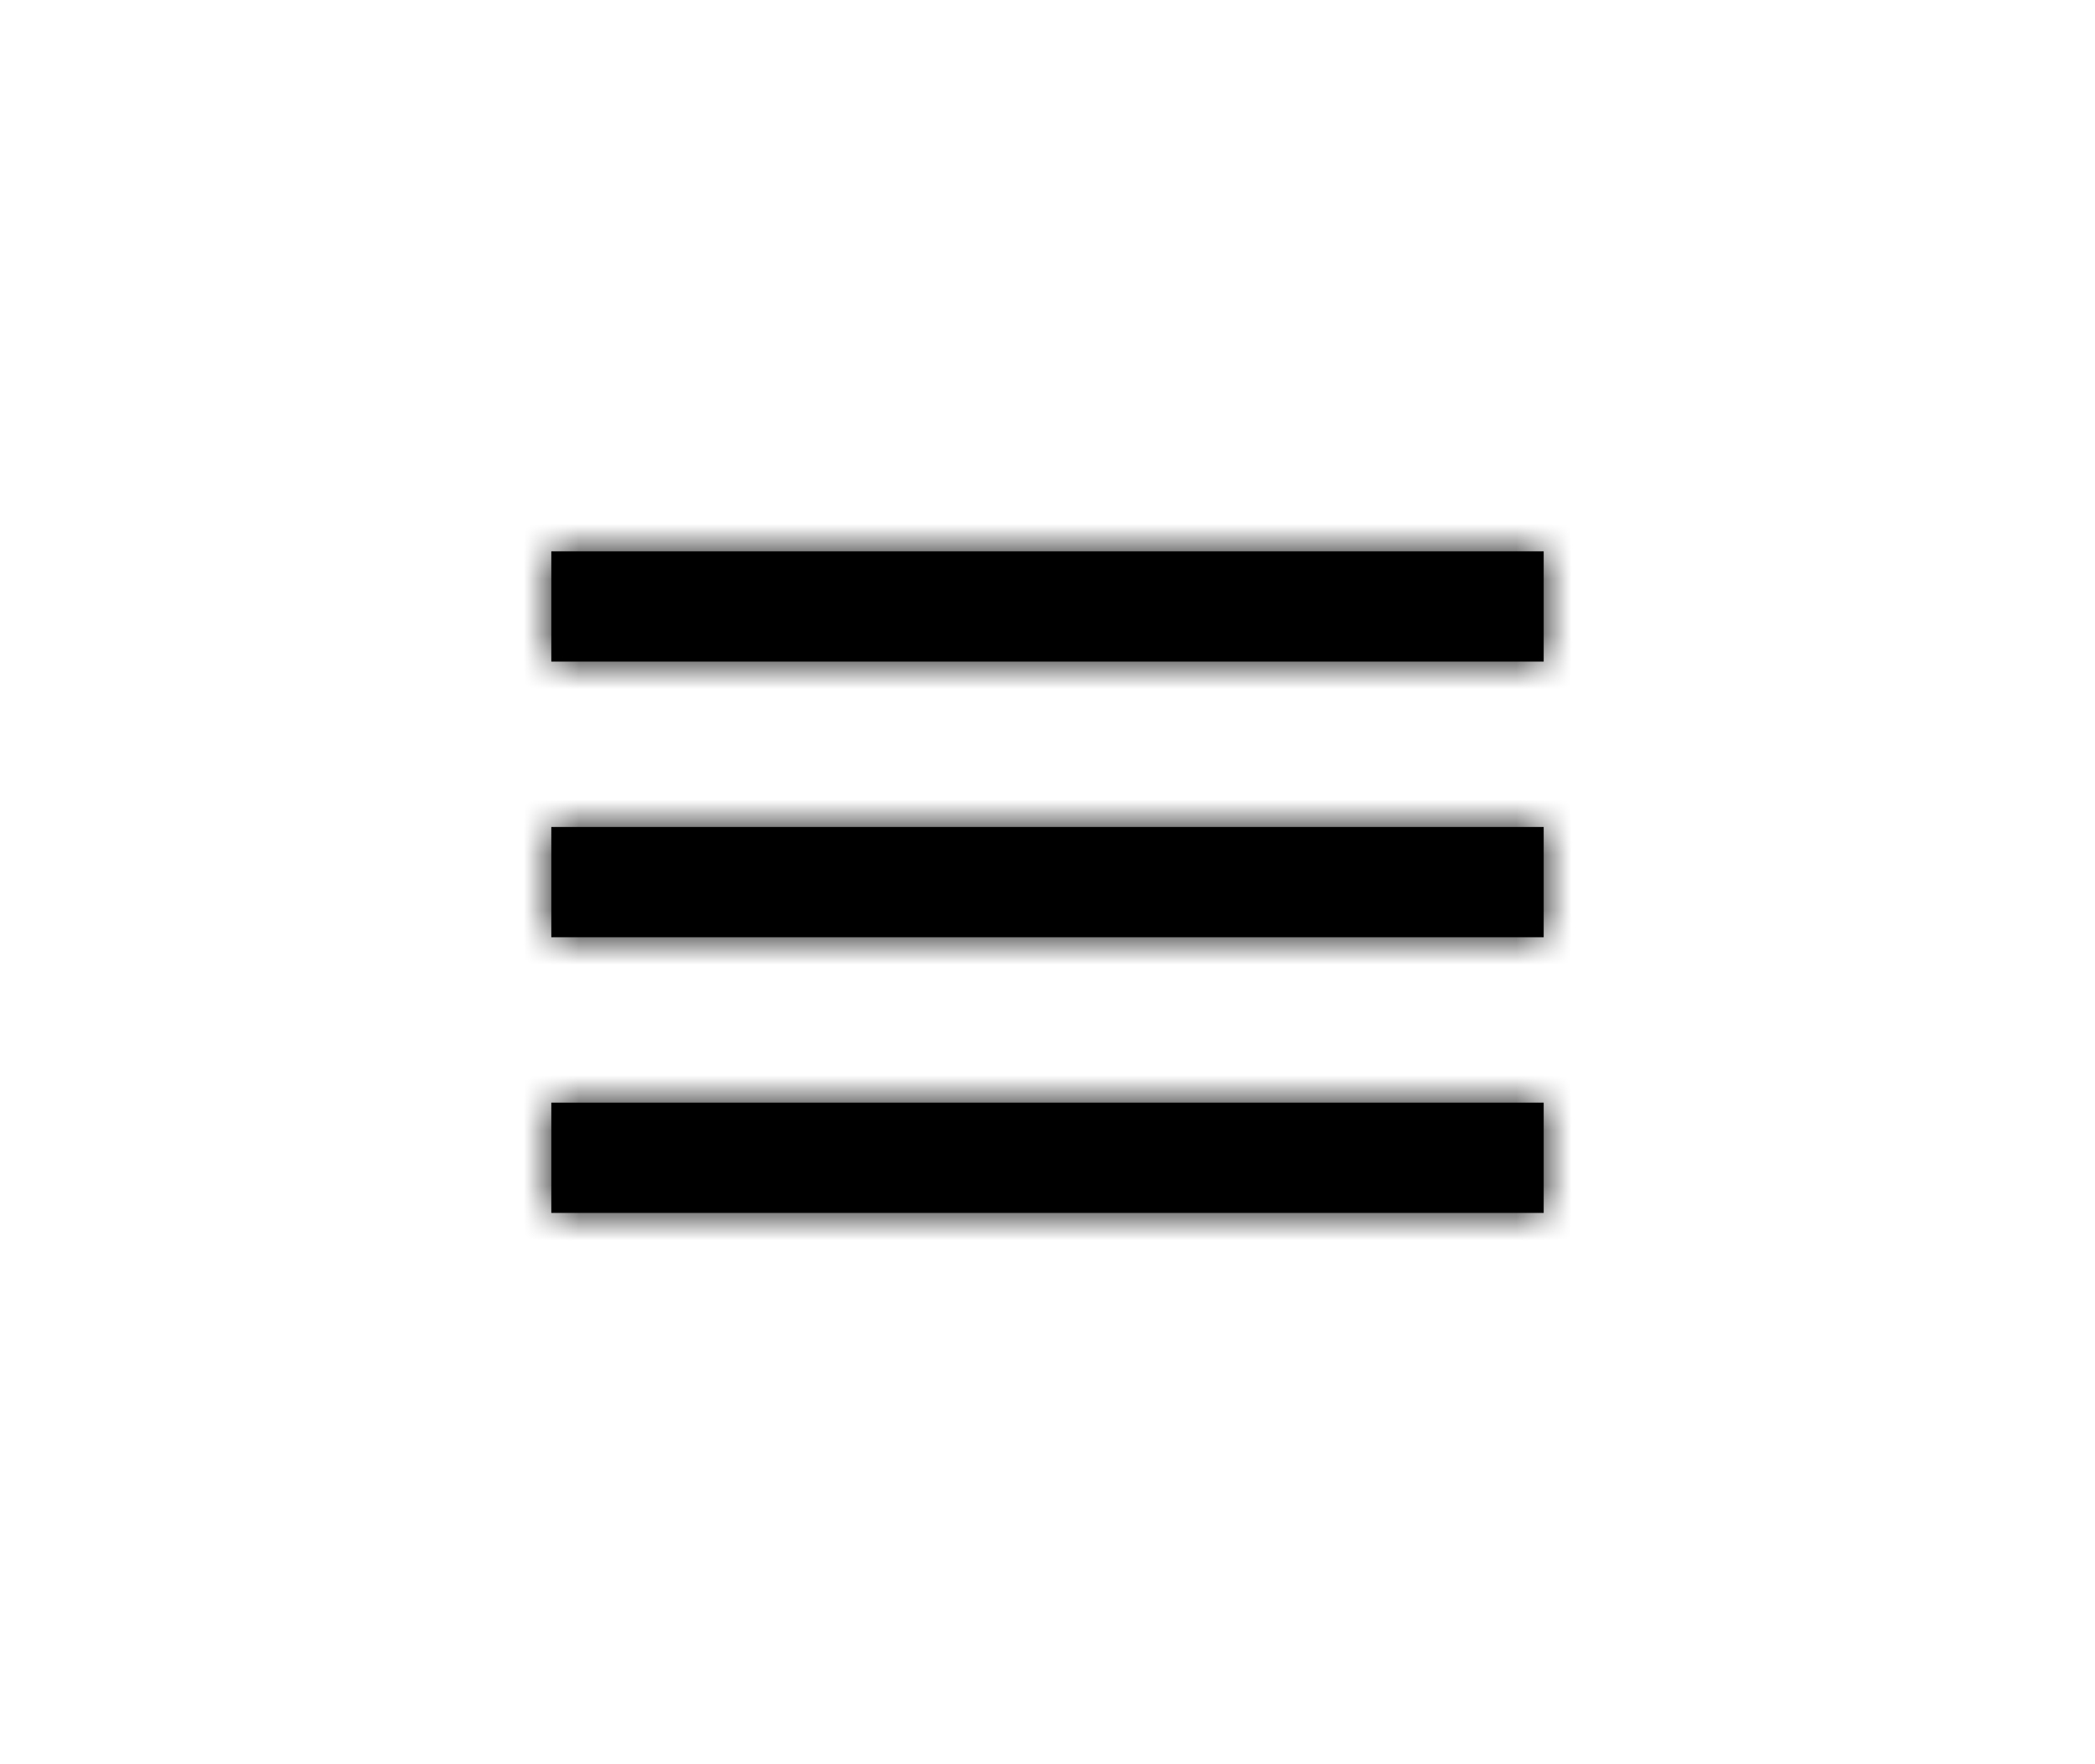 <svg width="38" height="32" viewBox="0 0 38 32" fill="none" xmlns="http://www.w3.org/2000/svg">
<g filter="url(#filter0_d_116_21)">
<mask id="path-1-inside-1_116_21" fill="white">
<path d="M24 18H6V16H24V18ZM24 13H6V11H24V13ZM24 8H6V6H24V8Z"/>
</mask>
<path d="M24 18H6V16H24V18ZM24 13H6V11H24V13ZM24 8H6V6H24V8Z" fill="black"/>
<path d="M24 18V20H26V18H24ZM6 18H4V20H6V18ZM6 16V14H4V16H6ZM24 16H26V14H24V16ZM24 13V15H26V13H24ZM6 13H4V15H6V13ZM6 11V9H4V11H6ZM24 11H26V9H24V11ZM24 8V10H26V8H24ZM6 8H4V10H6V8ZM6 6V4H4V6H6ZM24 6H26V4H24V6ZM24 16H6V20H24V16ZM8 18V16H4V18H8ZM6 18H24V14H6V18ZM22 16V18H26V16H22ZM24 11H6V15H24V11ZM8 13V11H4V13H8ZM6 13H24V9H6V13ZM22 11V13H26V11H22ZM24 6H6V10H24V6ZM8 8V6H4V8H8ZM6 8H24V4H6V8ZM22 6V8H26V6H22Z" fill="black" mask="url(#path-1-inside-1_116_21)"/>
</g>
<defs>
<filter id="filter0_d_116_21" x="-3" y="-6" width="44" height="44" filterUnits="userSpaceOnUse" color-interpolation-filters="sRGB">
<feFlood flood-opacity="0" result="BackgroundImageFix"/>
<feColorMatrix in="SourceAlpha" type="matrix" values="0 0 0 0 0 0 0 0 0 0 0 0 0 0 0 0 0 0 127 0" result="hardAlpha"/>
<feOffset dx="4" dy="4"/>
<feGaussianBlur stdDeviation="5"/>
<feComposite in2="hardAlpha" operator="out"/>
<feColorMatrix type="matrix" values="0 0 0 0 0 0 0 0 0 0 0 0 0 0 0 0 0 0 0.25 0"/>
<feBlend mode="normal" in2="BackgroundImageFix" result="effect1_dropShadow_116_21"/>
<feBlend mode="normal" in="SourceGraphic" in2="effect1_dropShadow_116_21" result="shape"/>
</filter>
</defs>
</svg>
